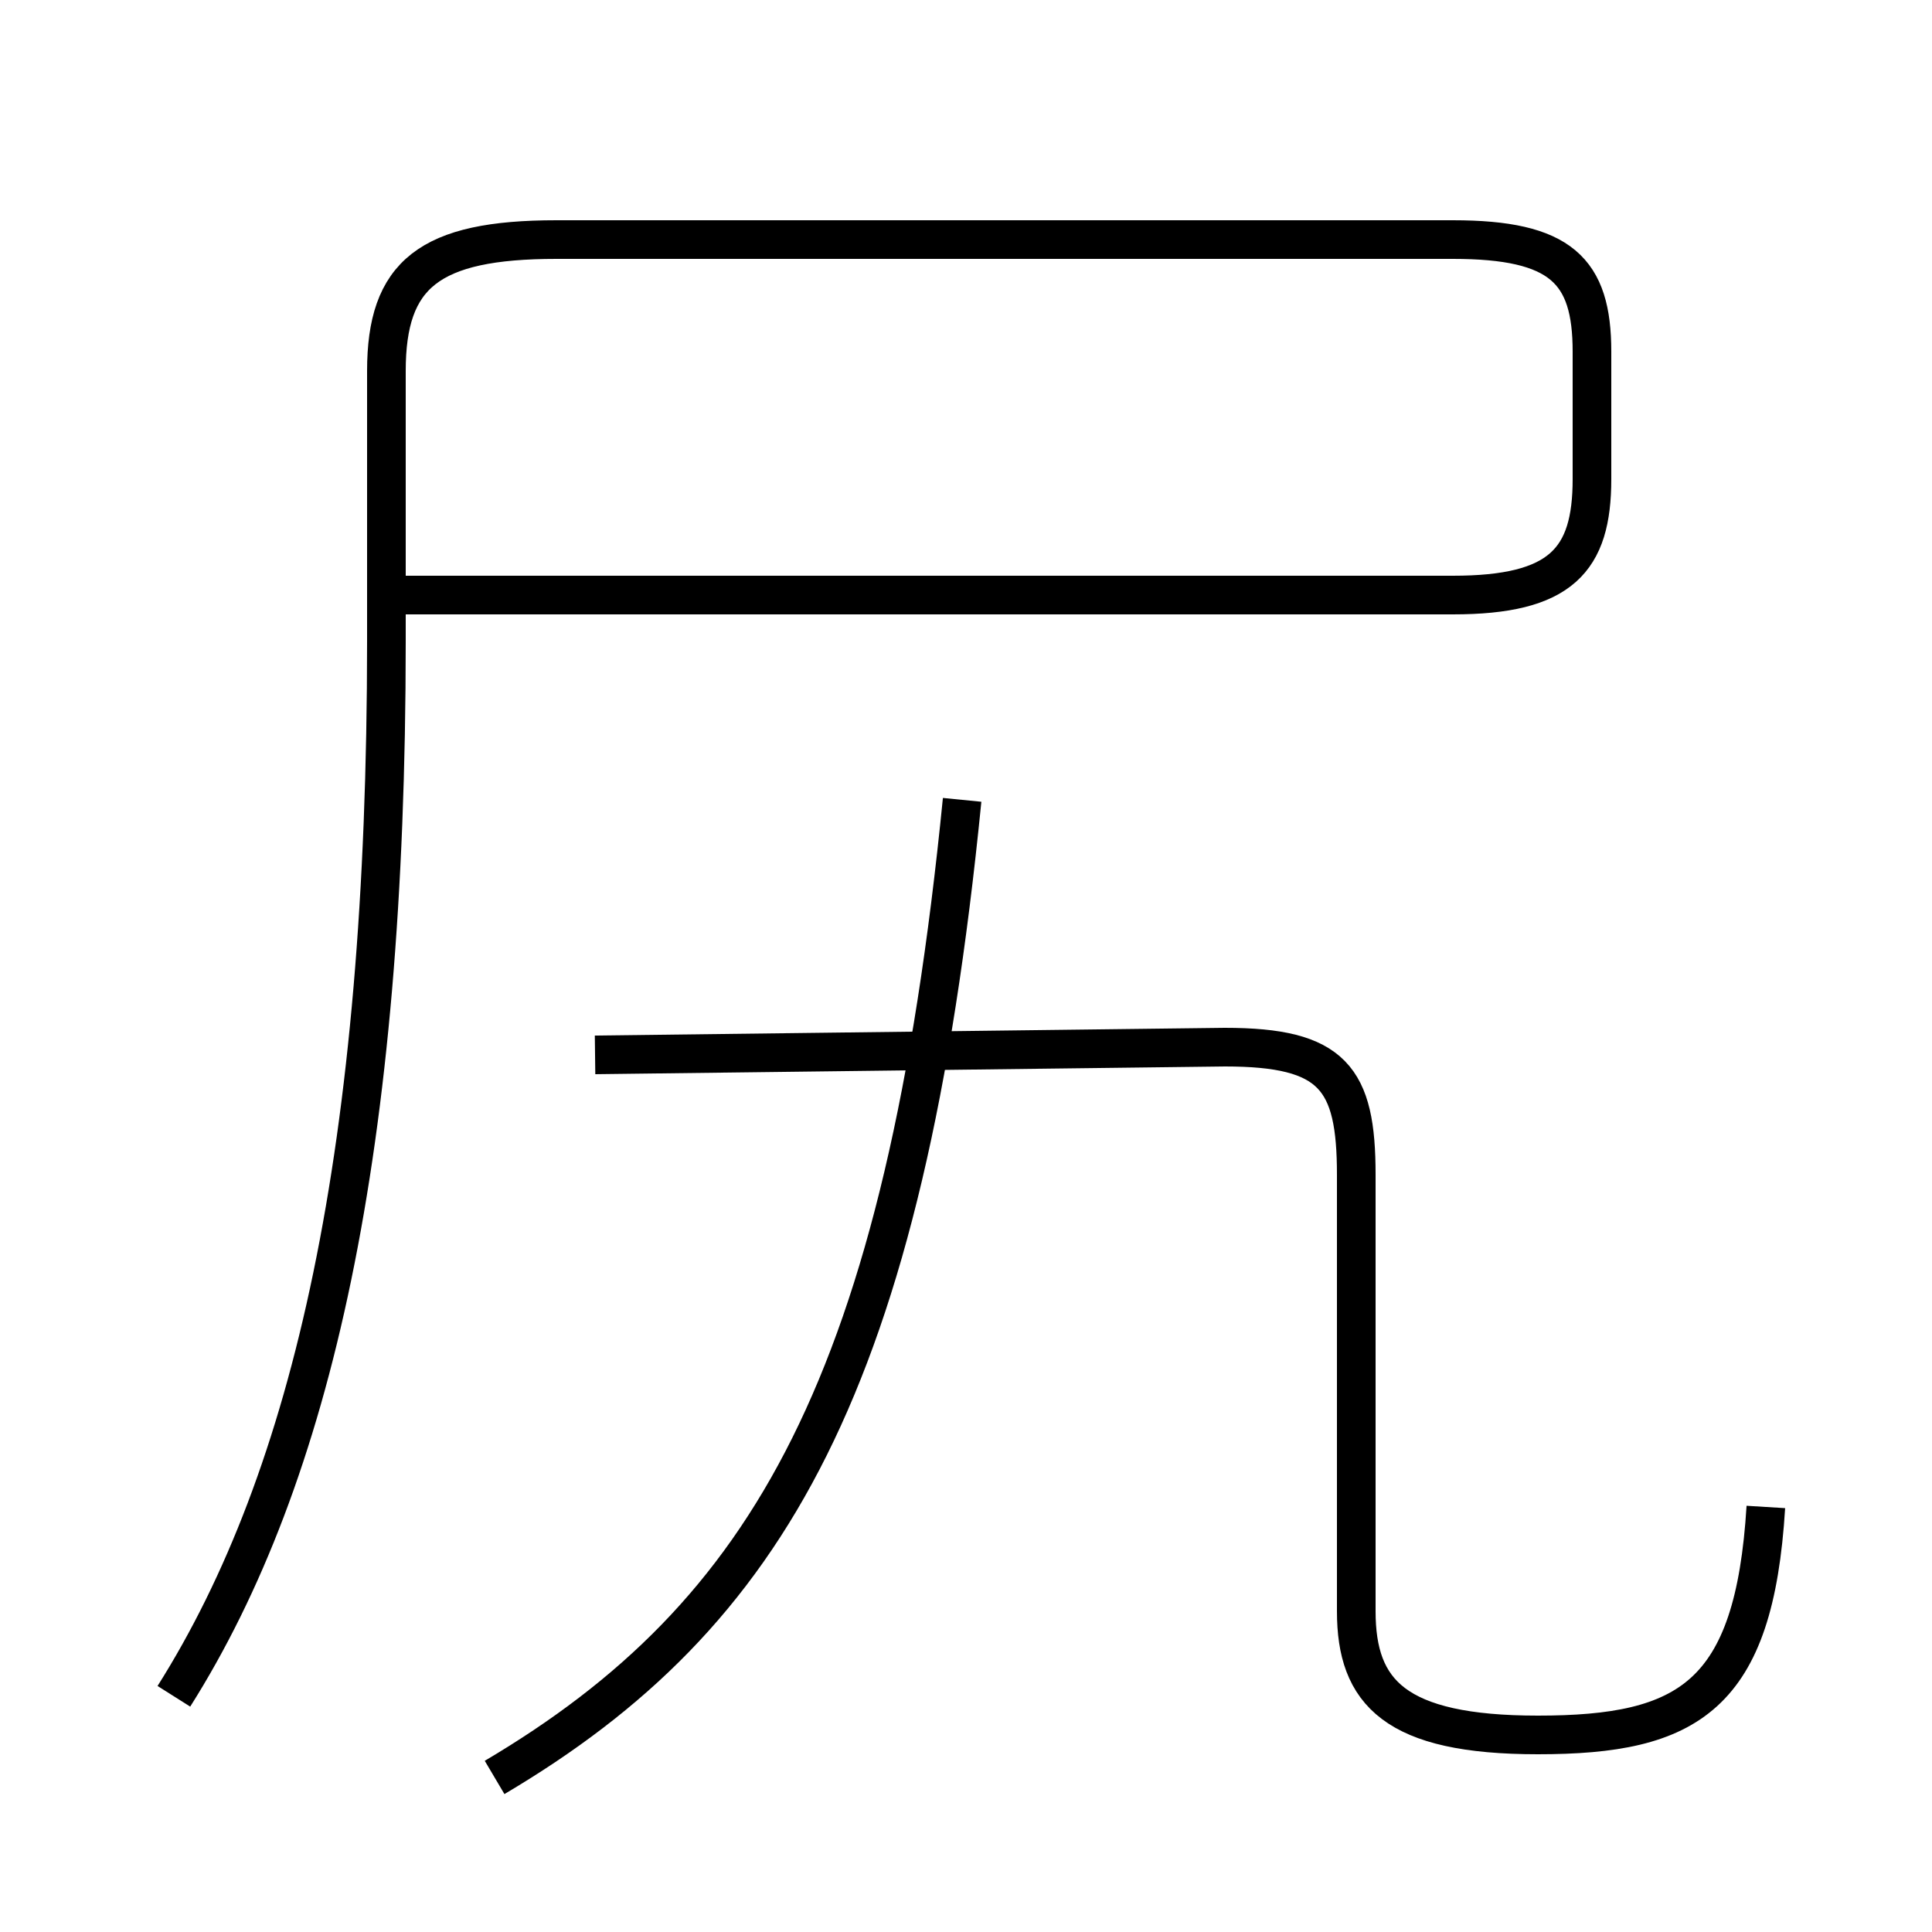 <?xml version='1.0' encoding='utf8'?>
<svg viewBox="0.0 -44.0 50.0 50.0" version="1.1" xmlns="http://www.w3.org/2000/svg">
<rect x="0.0" y="-44.0" width="50.0" height="50.0" fill="#808080" stroke="none"/>
<rect x="-1000" y="-1000" width="2000" height="2000" stroke="white" fill="white"/>
<g style="fill:none; stroke:#000000;  stroke-width:1">
<path d="M 4.5 0.1 C 8.1 5.8 10.0 14.3 10.0 27.4 L 10.0 34.4 C 10.0 36.9 11.1 37.8 14.4 37.8 L 37.6 37.8 C 40.4 37.8 41.2 37.0 41.2 34.9 L 41.2 31.6 C 41.2 29.5 40.4 28.6 37.6 28.6 L 10.3 28.6 M 45.7 5.0 C 45.4 0.1 43.7 -0.9 39.8 -0.9 C 36.1 -0.9 35.1 0.2 35.1 2.3 L 35.1 13.6 C 35.1 16.1 34.5 16.9 31.7 16.9 L 15.4 16.7 M 12.8 -2.0 C 19.9 2.2 23.4 8.2 24.9 23.3 " transform="scale(1, -1)" />
</g>
</svg>